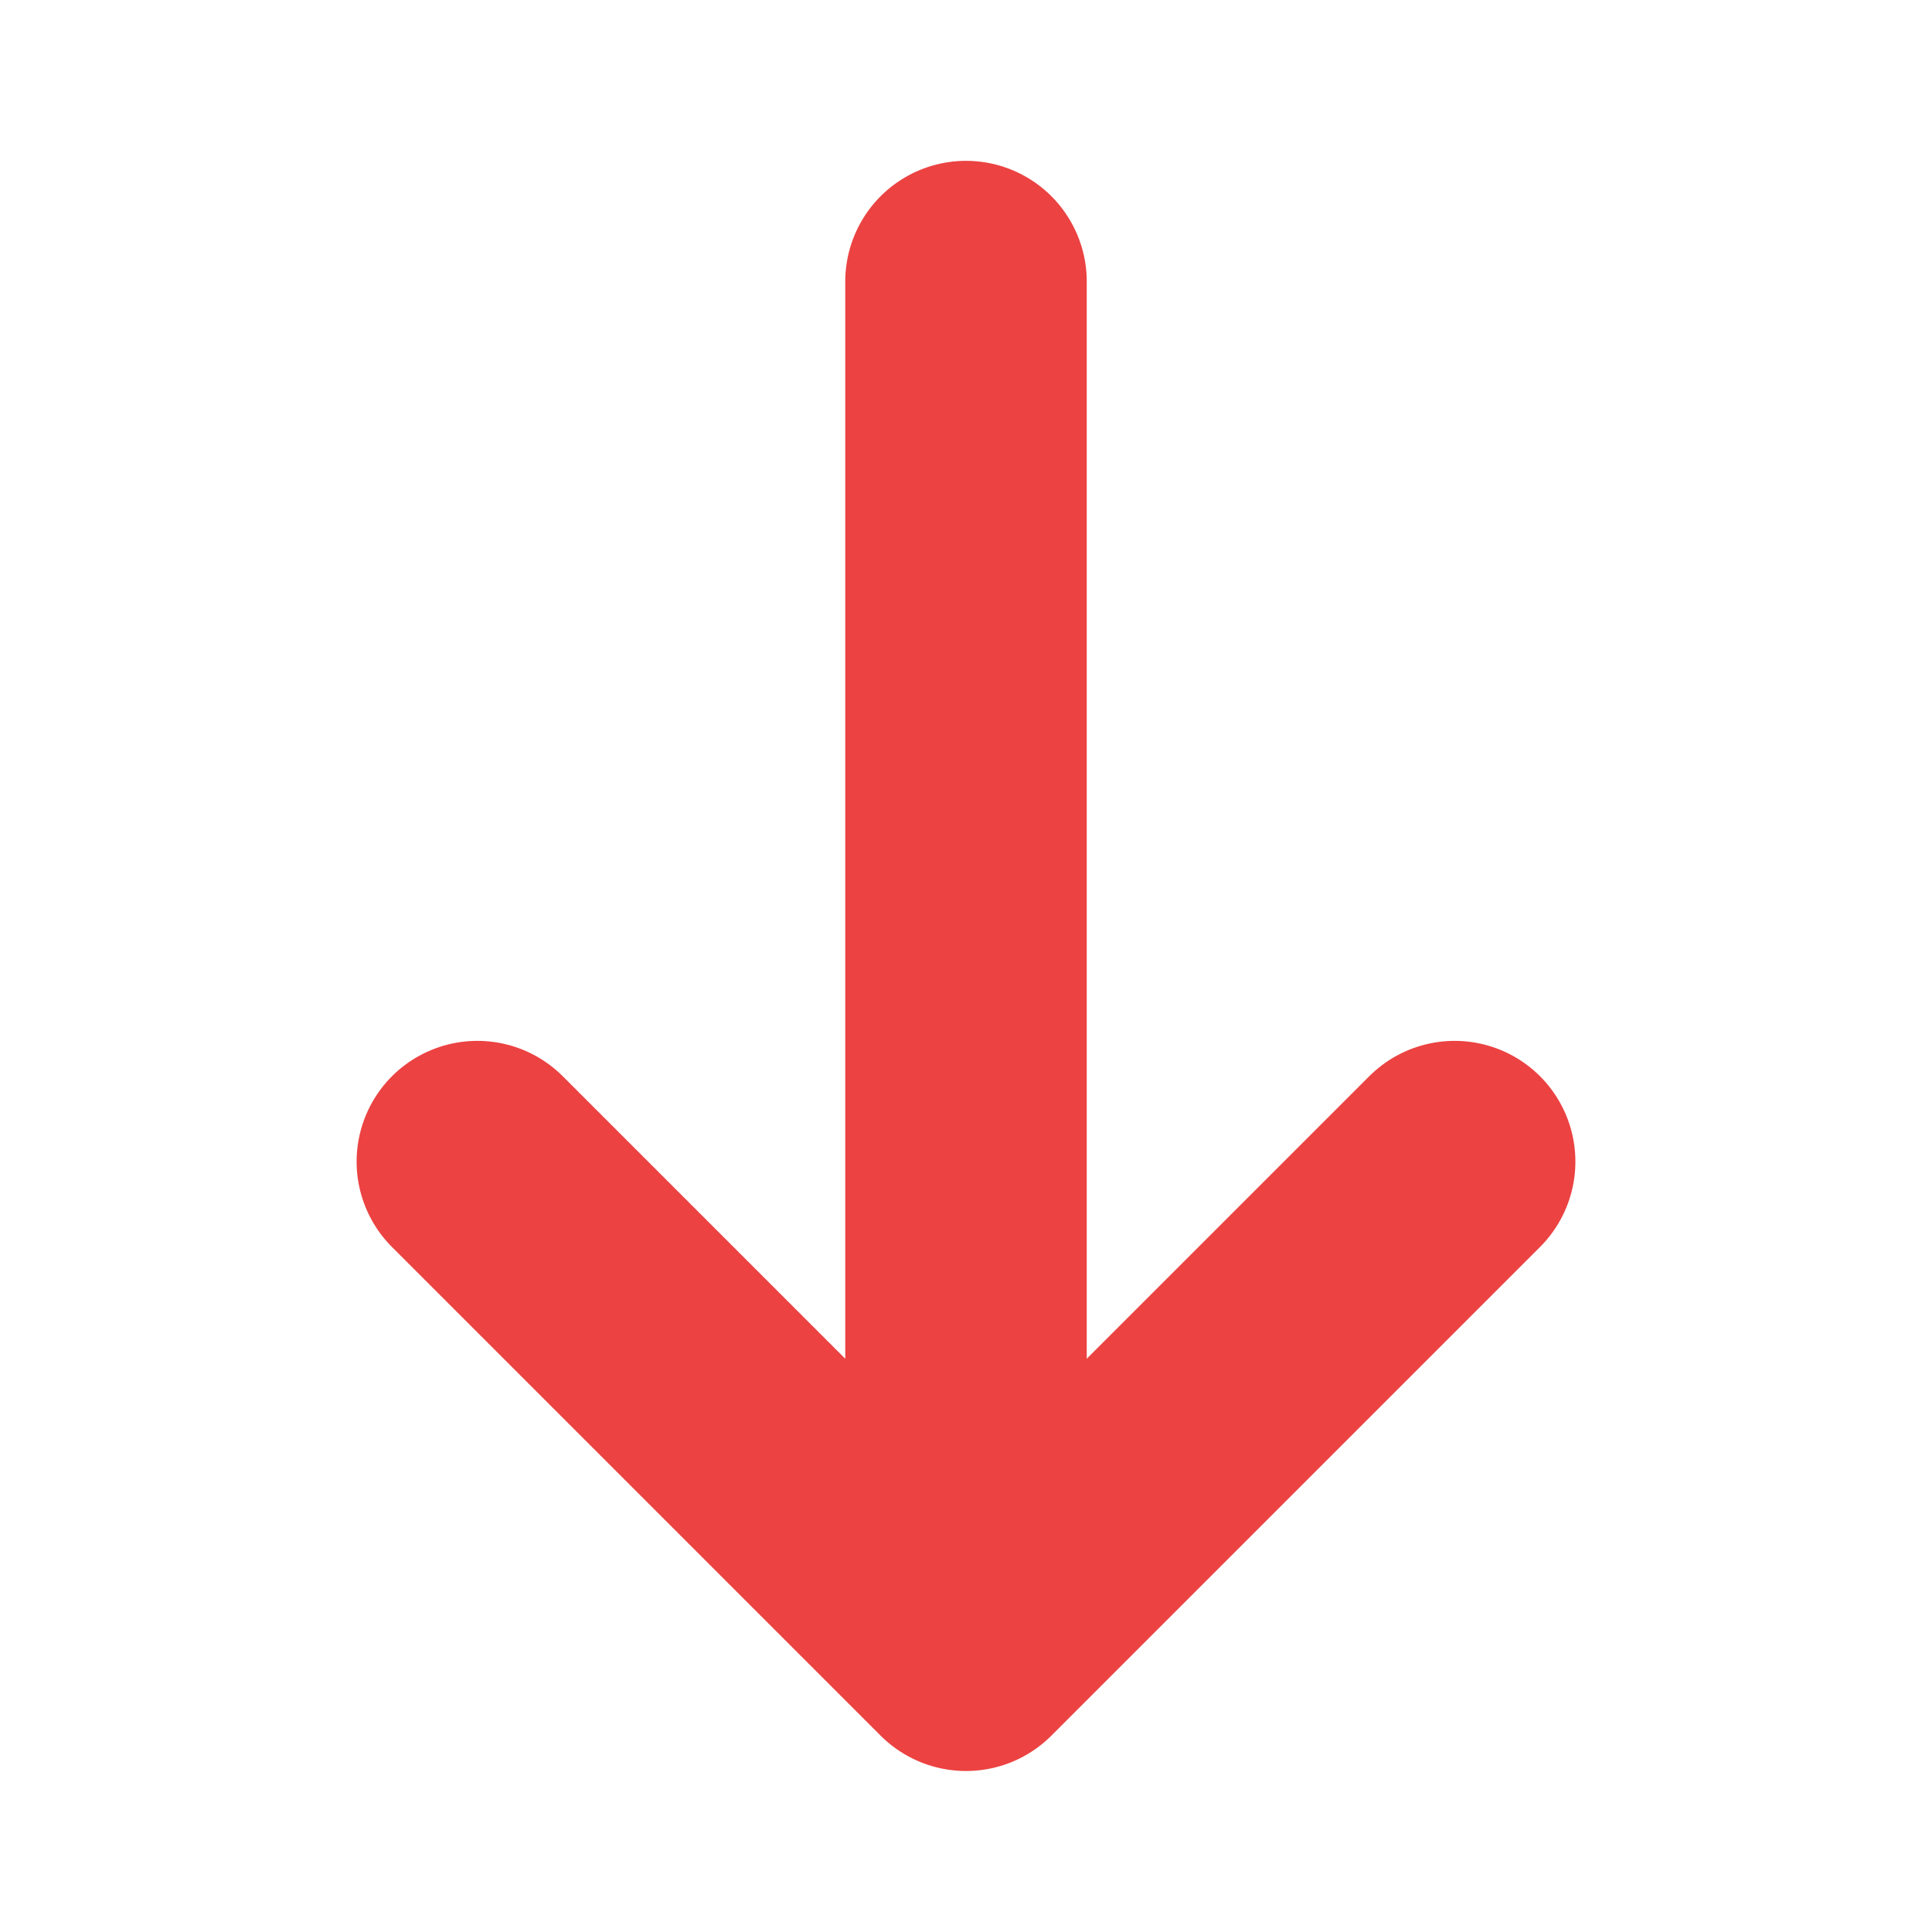 <svg width="12" height="12" viewBox="0 0 12 12" fill="none" xmlns="http://www.w3.org/2000/svg">
<path d="M9.035 7.215L6 10.25L2.965 7.215" stroke="#EC4242" stroke-width="1.5" stroke-miterlimit="10" stroke-linecap="round" stroke-linejoin="round"/>
<path d="M6 1.749L6 10.164" stroke="#EC4242" stroke-width="1.5" stroke-miterlimit="10" stroke-linecap="round" stroke-linejoin="round"/>
</svg>
